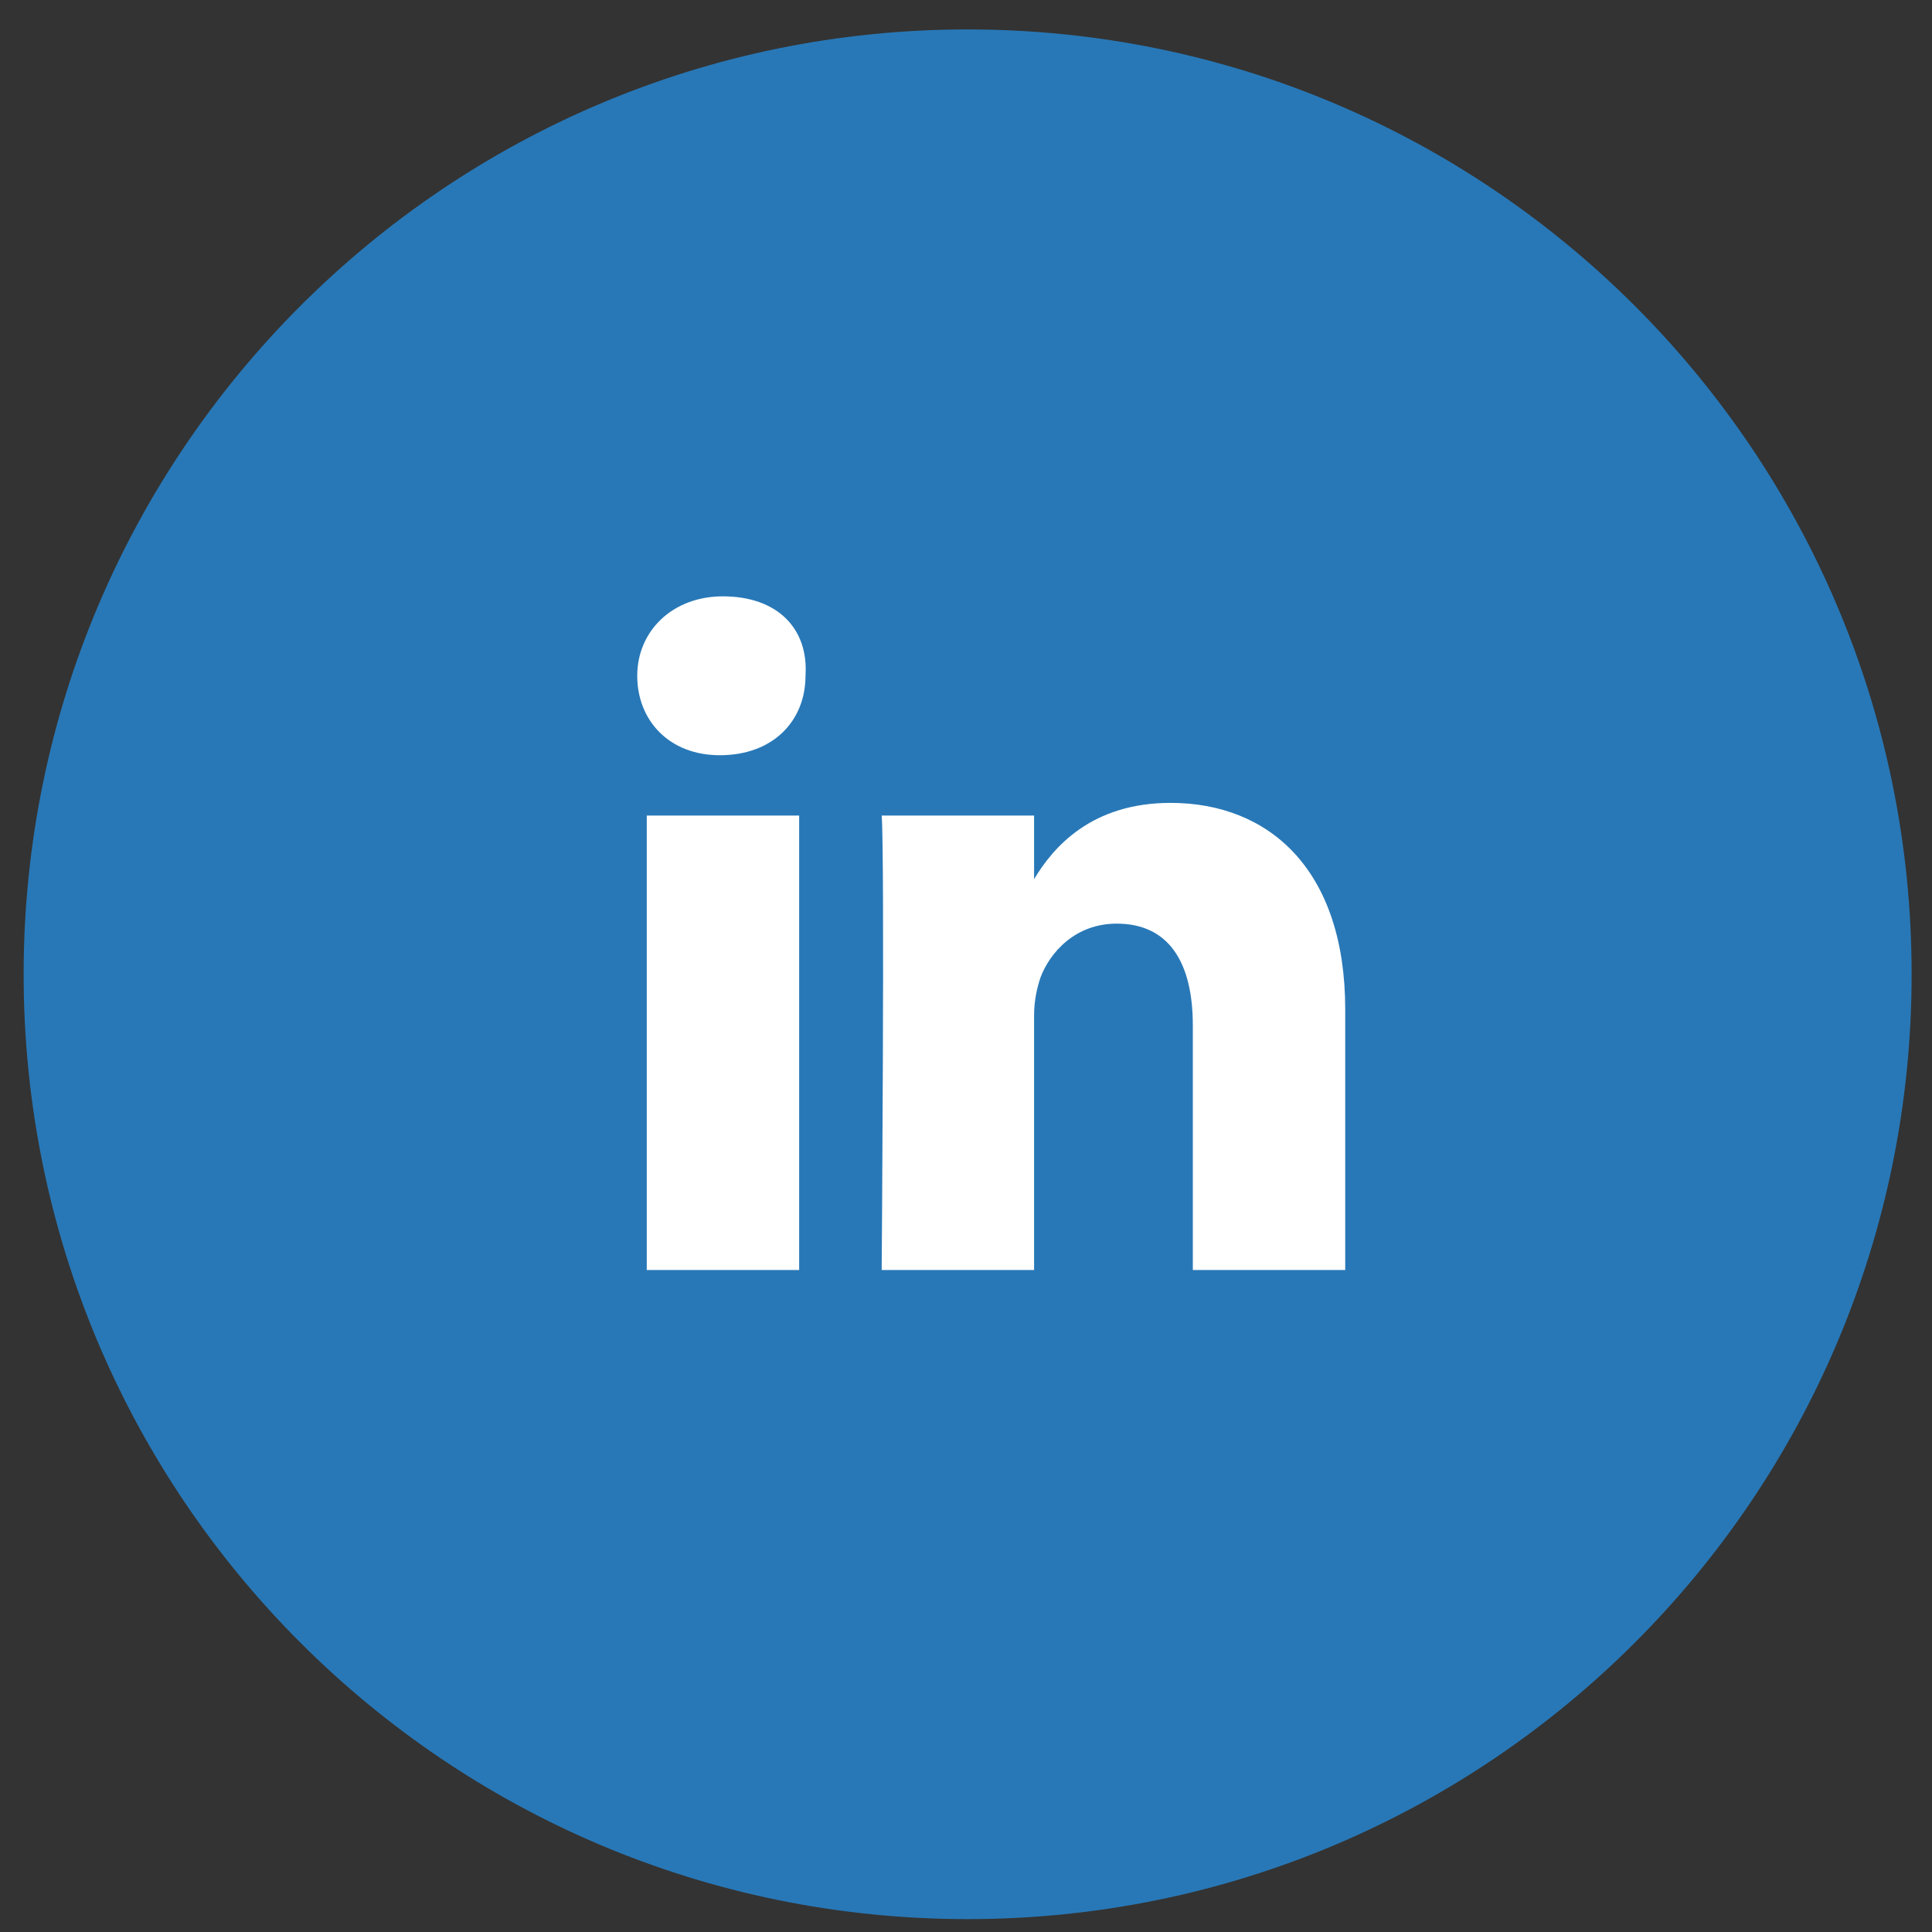<svg width="42" height="42" viewBox="0 0 42 42" fill="none" xmlns="http://www.w3.org/2000/svg">
<rect x="0" y="0" width="42" height="42" fill="#333333" stroke="none"/>
<path d="M21.035 41.72C32.369 41.72 41.557 32.524 41.557 21.18C41.557 9.836 32.369 0.64 21.035 0.64C9.702 0.64 0.514 9.836 0.514 21.18C0.514 32.524 9.702 41.72 21.035 41.72Z" fill="#2878B7"/>
<path d="M29.244 21.944V27.609H25.931V22.29C25.931 20.977 25.448 20.079 24.275 20.079C23.378 20.079 22.825 20.701 22.618 21.254C22.549 21.461 22.48 21.737 22.48 22.083V27.609H19.167C19.167 27.609 19.236 18.629 19.167 17.73H22.48V19.112C22.894 18.421 23.722 17.454 25.448 17.454C27.588 17.454 29.244 18.905 29.244 21.944ZM15.716 12.964C14.612 12.964 13.853 13.724 13.853 14.691C13.853 15.658 14.543 16.418 15.647 16.418C16.82 16.418 17.511 15.658 17.511 14.691C17.58 13.655 16.89 12.964 15.716 12.964ZM14.06 27.609H17.373V17.73H14.06V27.609Z" fill="white"/>
</svg>
